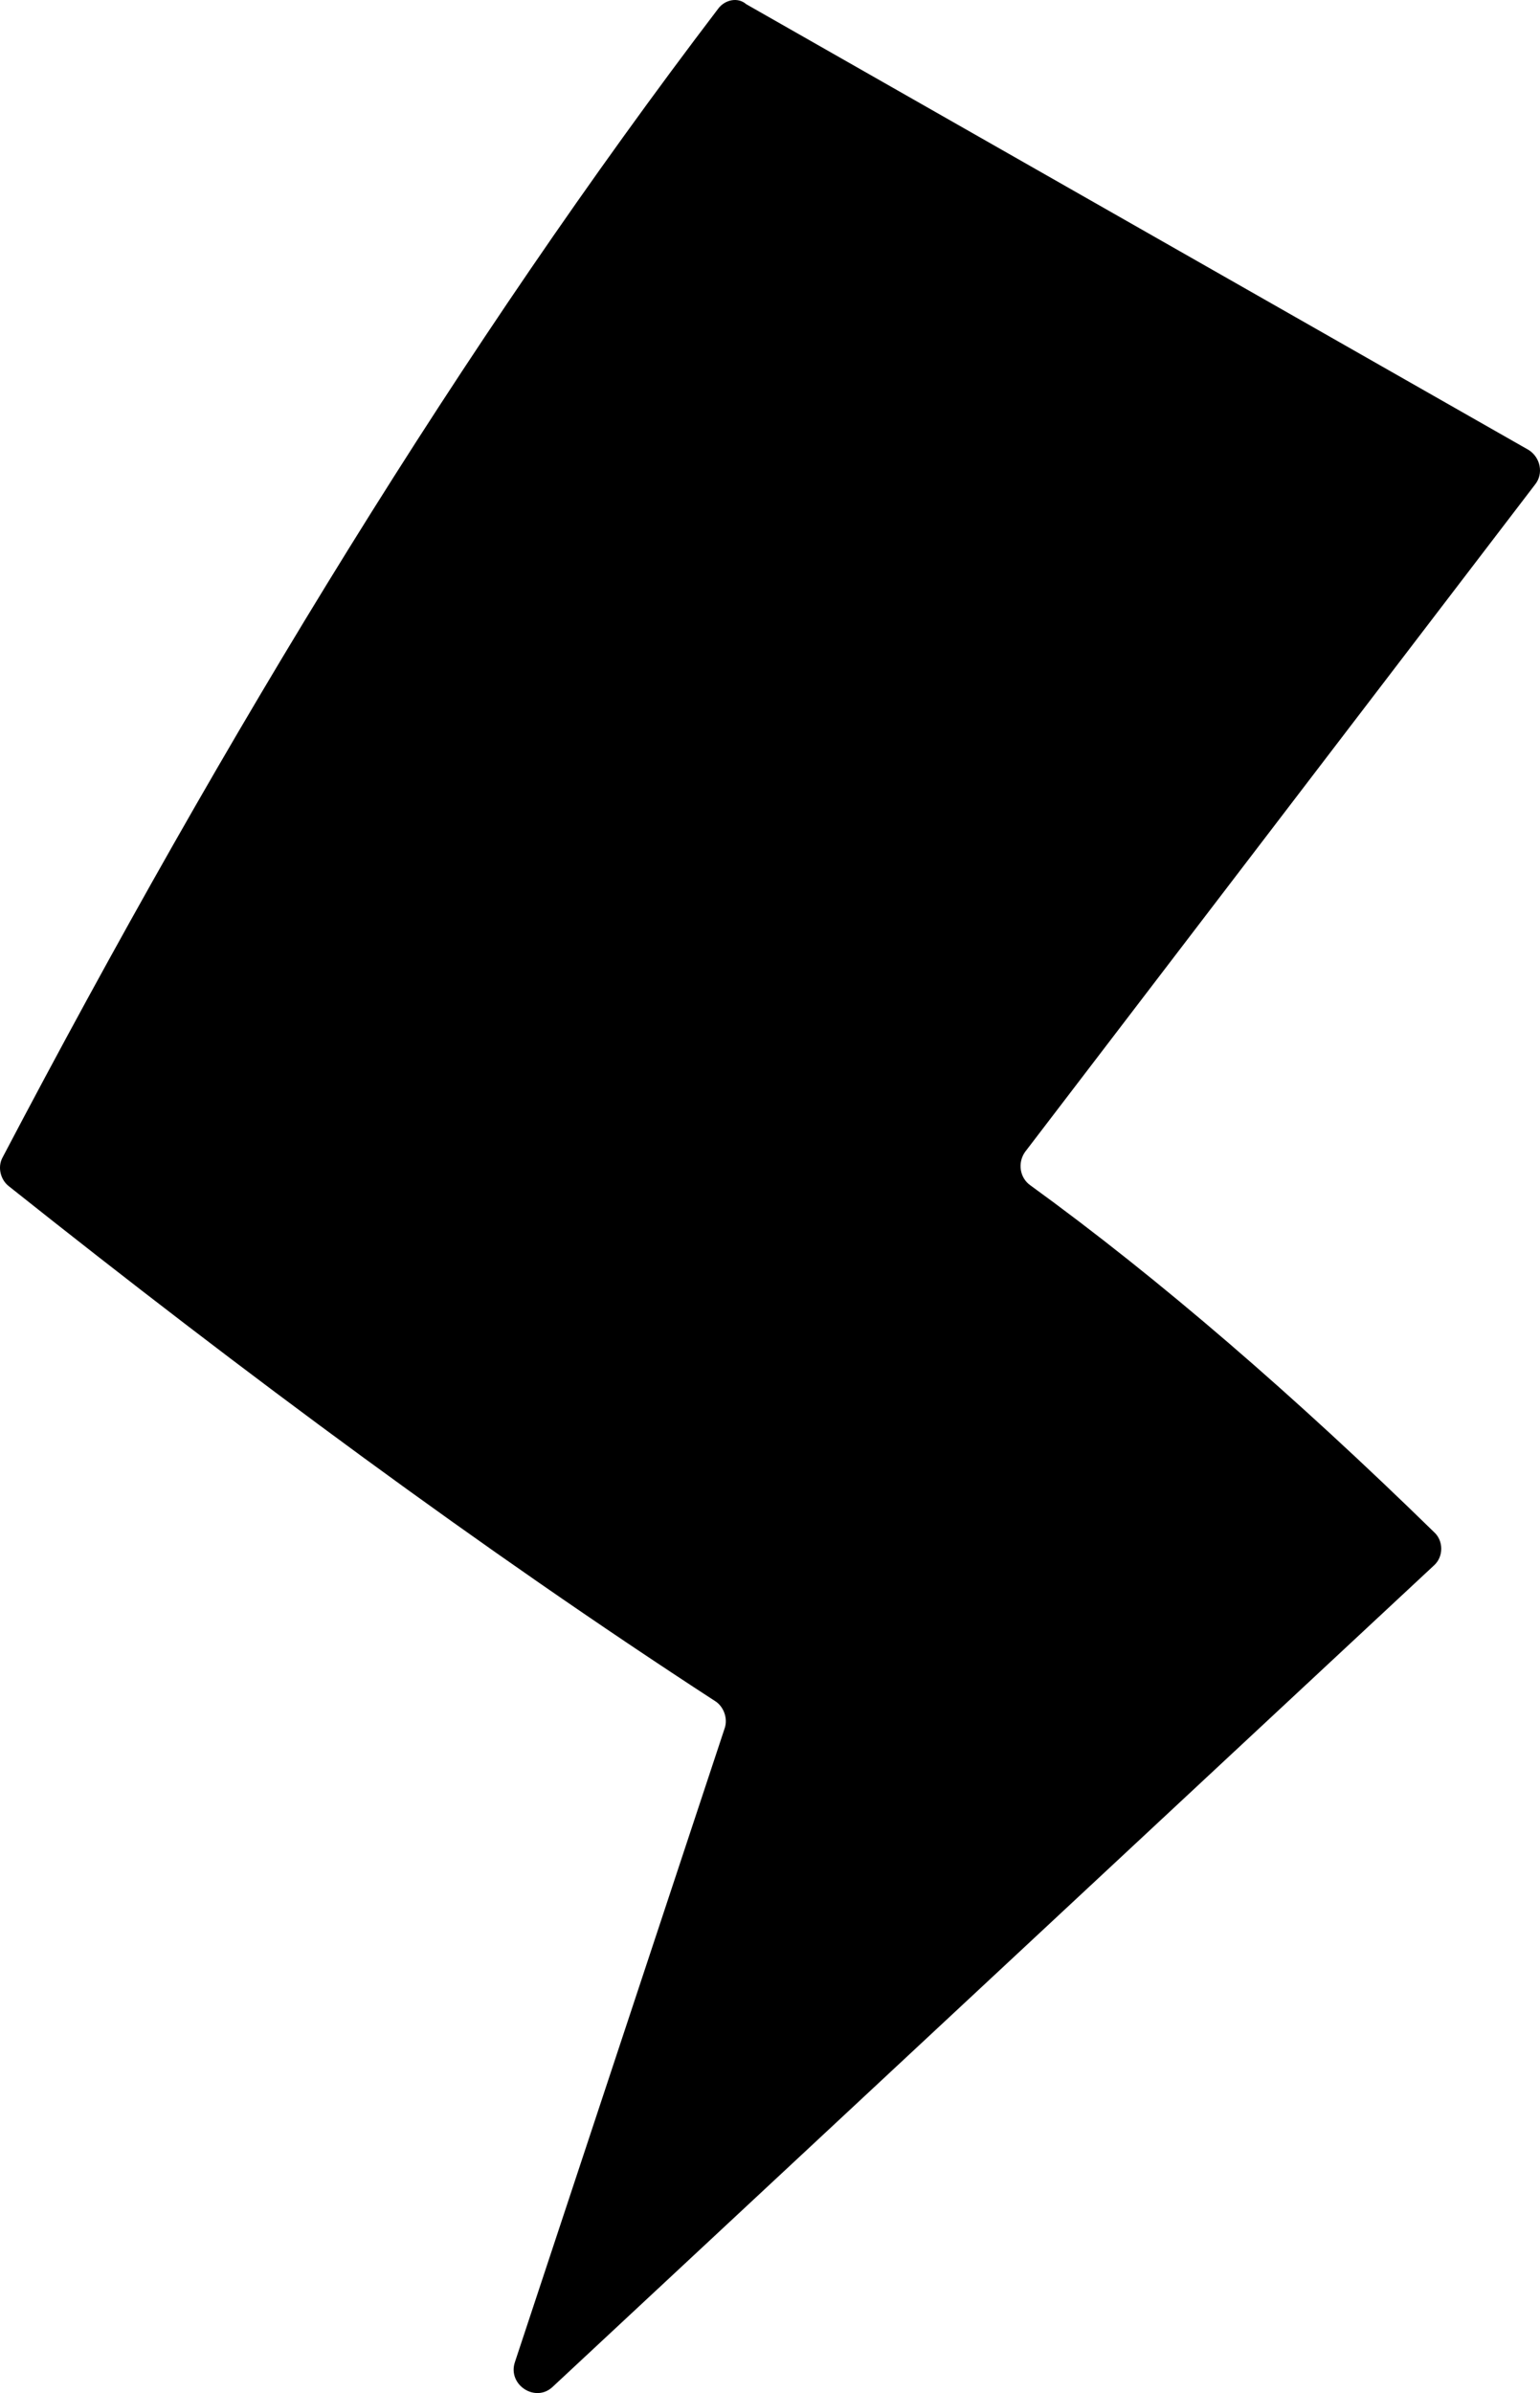 <svg xmlns="http://www.w3.org/2000/svg" xml:space="preserve" viewBox="0 0 158.122 245.601">
  <path d="M73.753.876C47.564 35.241 23.254 75.021.27 118.779c-.553.995-.221 2.321.663 2.984 24.31 19.338 48.51 37.239 72.488 52.819.884.552 1.326 1.768.995 2.763l-21.548 65.085c-.773 2.321 2.1 4.199 3.868 2.542l90.5-84.312c.995-.884.995-2.542 0-3.425-14.255-13.923-28.178-25.968-41.438-35.581-1.105-.773-1.326-2.321-.552-3.426l52.377-68.51c.884-1.105.553-2.763-.663-3.536L76.626.434c-.884-.774-2.21-.442-2.873.442z" class="st21"/>
</svg>
